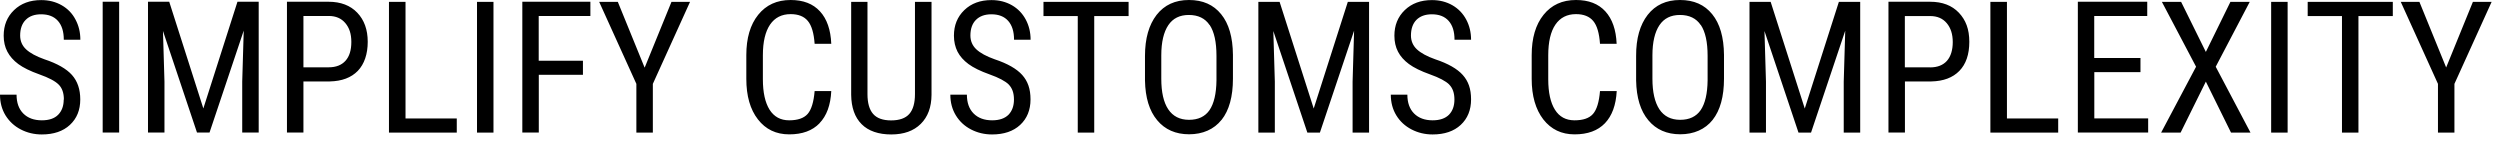 <?xml version="1.0" encoding="utf-8"?>
<svg width="299px" height="17px" viewBox="0 0 299 17" version="1.1" xmlns:xlink="http://www.w3.org/1999/xlink" xmlns="http://www.w3.org/2000/svg">
  <defs>
    <path d="M299 0L299 0L299 17L0 17L0 0L299 0Z" id="path_1" />
    <clipPath id="clip_1">
      <use xlink:href="#path_1" clip-rule="evenodd" fill-rule="evenodd" />
    </clipPath>
  </defs>
  <g id="aidock-slogen-dark" clip-path="url(#clip_1)">
    <path d="M299 0L299 0L299 17L0 17L0 0L299 0Z" id="aidock-slogen-dark" fill="#FFFFFF" fill-opacity="0" stroke="none" />
    <g id="Group-52-Copy">
      <path d="M7.64 11.9C7.64 11.12 7.43 10.52 7.01 10.11C6.59 9.69 5.82 9.29 4.72 8.9C3.62 8.51 2.77 8.09 2.19 7.66C1.61 7.23 1.17 6.73 0.88 6.18C0.59 5.63 0.44 4.99 0.44 4.27C0.44 3.03 0.85 2.01 1.68 1.21C2.51 0.41 3.59 0.01 4.93 0.01C5.85 0.01 6.66 0.22 7.38 0.63C8.1 1.04 8.65 1.61 9.03 2.34C9.42 3.07 9.61 3.87 9.61 4.75L7.63 4.75C7.63 3.78 7.4 3.03 6.93 2.5C6.46 1.97 5.79 1.71 4.92 1.71C4.13 1.71 3.51 1.93 3.07 2.38C2.63 2.82 2.41 3.45 2.41 4.25C2.41 4.91 2.65 5.46 3.12 5.9C3.59 6.34 4.32 6.74 5.31 7.09C6.85 7.6 7.95 8.23 8.61 8.97C9.27 9.71 9.6 10.69 9.6 11.89C9.6 13.16 9.19 14.17 8.36 14.94C7.54 15.7 6.42 16.08 5 16.08C4.09 16.08 3.25 15.88 2.48 15.48C1.71 15.08 1.11 14.52 0.66 13.8C0.22 13.08 0 12.25 0 11.32L1.98 11.32C1.98 12.29 2.25 13.04 2.79 13.58C3.33 14.12 4.07 14.39 5 14.39C5.87 14.39 6.52 14.17 6.96 13.72C7.4 13.27 7.62 12.67 7.62 11.9L7.64 11.9ZM98.01 14.74C98.87 13.85 99.34 12.57 99.42 10.89L97.43 10.89C97.32 12.21 97.04 13.12 96.59 13.63C96.14 14.14 95.4 14.39 94.38 14.39C93.36 14.39 92.58 13.97 92.04 13.12C91.51 12.27 91.24 11.06 91.24 9.48L91.24 6.61C91.24 5 91.53 3.78 92.1 2.94C92.67 2.11 93.49 1.69 94.56 1.69C95.48 1.69 96.17 1.96 96.62 2.51C97.07 3.05 97.34 3.96 97.43 5.24L99.42 5.24C99.35 3.56 98.9 2.26 98.07 1.36C97.24 0.45 96.07 -1.52588e-05 94.56 -1.52588e-05C92.92 -1.52588e-05 91.63 0.59 90.68 1.77C89.73 2.95 89.26 4.56 89.26 6.59L89.26 9.43C89.26 11.47 89.72 13.09 90.65 14.28C91.57 15.47 92.82 16.07 94.39 16.07C95.96 16.07 97.16 15.63 98.02 14.74L98.01 14.74ZM120.64 10.11C121.06 10.53 121.27 11.12 121.27 11.9C121.27 12.67 121.05 13.27 120.62 13.72C120.18 14.16 119.53 14.39 118.66 14.39C117.73 14.39 116.99 14.12 116.45 13.58C115.91 13.04 115.64 12.29 115.64 11.32L113.66 11.32C113.66 12.25 113.88 13.08 114.32 13.8C114.76 14.52 115.36 15.08 116.13 15.48C116.9 15.88 117.74 16.08 118.65 16.08C120.07 16.08 121.19 15.7 122.01 14.94C122.83 14.18 123.25 13.16 123.25 11.89C123.25 10.62 122.92 9.71 122.26 8.97C121.6 8.23 120.5 7.6 118.96 7.09C117.97 6.74 117.24 6.34 116.77 5.9C116.3 5.46 116.06 4.9 116.06 4.25C116.06 3.45 116.28 2.82 116.72 2.38C117.16 1.94 117.77 1.71 118.57 1.71C119.44 1.71 120.11 1.97 120.58 2.5C121.05 3.03 121.28 3.78 121.28 4.75L123.26 4.75C123.26 3.88 123.07 3.07 122.68 2.34C122.29 1.61 121.74 1.04 121.03 0.63C120.31 0.22 119.5 0.01 118.58 0.01C117.24 0.01 116.16 0.41 115.33 1.21C114.5 2.01 114.09 3.03 114.09 4.27C114.09 4.99 114.24 5.62 114.52 6.18C114.81 6.74 115.25 7.23 115.83 7.66C116.41 8.09 117.26 8.51 118.36 8.9C119.46 9.29 120.23 9.7 120.65 10.11L120.64 10.11ZM146.1 14.34C147.01 13.19 147.46 11.54 147.46 9.41L147.46 6.56C147.44 4.45 146.97 2.83 146.05 1.7C145.13 0.56 143.85 0 142.2 0C140.55 0 139.26 0.59 138.33 1.78C137.41 2.97 136.94 4.6 136.94 6.69L136.94 9.63C136.98 11.68 137.46 13.26 138.4 14.38C139.33 15.5 140.61 16.06 142.22 16.06C143.83 16.06 145.19 15.48 146.1 14.33L146.1 14.34ZM173.32 10.11C173.74 10.53 173.95 11.12 173.95 11.9C173.95 12.68 173.73 13.27 173.3 13.72C172.86 14.16 172.21 14.39 171.34 14.39C170.41 14.39 169.67 14.12 169.13 13.58C168.59 13.04 168.32 12.29 168.32 11.32L166.34 11.32C166.34 12.25 166.56 13.08 167 13.8C167.44 14.52 168.05 15.08 168.82 15.48C169.59 15.88 170.43 16.08 171.34 16.08C172.76 16.08 173.88 15.7 174.7 14.94C175.52 14.18 175.94 13.16 175.94 11.89C175.94 10.62 175.61 9.71 174.95 8.97C174.29 8.23 173.19 7.6 171.65 7.09C170.66 6.74 169.93 6.34 169.46 5.9C168.99 5.46 168.75 4.9 168.75 4.25C168.75 3.45 168.97 2.82 169.4 2.38C169.84 1.94 170.45 1.71 171.25 1.71C172.12 1.71 172.79 1.97 173.26 2.5C173.73 3.03 173.96 3.78 173.96 4.75L175.94 4.75C175.94 3.88 175.75 3.07 175.36 2.34C174.97 1.61 174.42 1.04 173.71 0.63C172.99 0.22 172.18 0.01 171.26 0.01C169.92 0.01 168.84 0.41 168.01 1.21C167.18 2.01 166.77 3.03 166.77 4.27C166.77 4.99 166.91 5.62 167.2 6.18C167.49 6.74 167.93 7.23 168.51 7.66C169.09 8.09 169.94 8.51 171.04 8.9C172.14 9.29 172.91 9.7 173.33 10.11L173.32 10.11ZM193.36 10.89C193.27 12.57 192.8 13.85 191.95 14.74C191.09 15.63 189.89 16.07 188.32 16.07C186.75 16.07 185.51 15.47 184.58 14.28C183.66 13.09 183.19 11.47 183.19 9.43L183.19 6.59C183.19 4.56 183.66 2.95 184.61 1.77C185.56 0.59 186.85 2.28882e-05 188.49 2.28882e-05C190 2.28882e-05 191.17 0.45 192 1.36C192.83 2.27 193.28 3.56 193.35 5.24L191.36 5.24C191.27 3.97 191.01 3.06 190.55 2.51C190.1 1.97 189.41 1.69 188.49 1.69C187.42 1.69 186.6 2.11 186.03 2.94C185.46 3.77 185.17 5 185.17 6.61L185.17 9.48C185.17 11.06 185.44 12.28 185.97 13.12C186.5 13.97 187.28 14.39 188.31 14.39C189.34 14.39 190.07 14.14 190.52 13.63C190.97 13.12 191.25 12.21 191.36 10.89L193.35 10.89L193.36 10.89ZM204.83 14.34C205.74 13.19 206.19 11.54 206.19 9.41L206.19 6.56C206.17 4.45 205.7 2.83 204.78 1.7C203.86 0.56 202.58 0 200.93 0C199.28 0 197.99 0.59 197.06 1.78C196.14 2.97 195.67 4.6 195.68 6.69L195.68 9.63C195.72 11.68 196.2 13.26 197.14 14.38C198.07 15.5 199.35 16.06 200.96 16.06C202.57 16.06 203.93 15.48 204.84 14.33L204.83 14.34ZM14.25 15.85L12.28 15.85L12.28 0.21L14.25 0.21L14.25 15.85L14.25 15.85ZM24.32 12.97L20.24 0.21L17.7 0.21L17.7 15.85L19.67 15.85L19.67 9.76L19.49 3.7L23.56 15.85L25.06 15.85L29.15 3.66L28.97 9.76L28.97 15.85L30.94 15.85L30.94 0.21L28.4 0.21L24.32 12.97L24.32 12.97ZM36.29 9.73L36.29 15.85L34.32 15.85L34.32 0.21L39.3 0.21C40.75 0.21 41.9 0.65 42.73 1.52C43.56 2.39 43.98 3.55 43.98 5C43.98 6.45 43.58 7.66 42.79 8.48C42 9.29 40.88 9.71 39.44 9.74L36.28 9.74L36.29 9.73ZM54.63 14.17L48.5 14.17L48.5 0.22L46.52 0.22L46.52 15.86L54.63 15.86L54.63 14.17L54.63 14.17ZM59.02 15.86L57.05 15.86L57.05 0.22L59.02 0.22L59.02 15.86L59.02 15.86ZM64.43 8.95L69.72 8.95L69.72 7.26L64.43 7.26L64.43 1.91L70.61 1.91L70.61 0.21L62.47 0.21L62.47 15.85L64.44 15.85L64.44 8.94L64.43 8.95ZM77.11 8.07L80.31 0.22L82.53 0.22L78.08 10.03L78.08 15.86L76.11 15.86L76.11 10.03L71.66 0.22L73.89 0.22L77.09 8.07L77.11 8.07ZM111.41 0.22L111.41 11.34C111.4 12.82 110.97 13.98 110.12 14.82C109.27 15.66 108.1 16.08 106.59 16.08C105.08 16.08 103.86 15.67 103.05 14.85C102.23 14.03 101.82 12.86 101.8 11.34L101.8 0.22L103.75 0.22L103.75 11.26C103.75 12.31 103.97 13.1 104.42 13.62C104.87 14.14 105.59 14.4 106.58 14.4C107.57 14.4 108.31 14.14 108.76 13.62C109.21 13.1 109.43 12.31 109.43 11.26L109.43 0.22L111.41 0.22L111.41 0.22ZM134.98 1.92L130.87 1.92L130.87 15.86L128.9 15.86L128.9 1.92L124.8 1.92L124.8 0.22L134.98 0.22L134.98 1.92L134.98 1.92ZM161.2 0.22L163.74 0.22L163.74 15.86L161.77 15.86L161.77 9.77L161.95 3.67L157.86 15.86L156.36 15.86L152.29 3.71L152.47 9.77L152.47 15.86L150.5 15.86L150.5 0.22L153.04 0.22L157.12 12.98L161.2 0.22L161.2 0.22ZM219.94 0.22L222.48 0.22L222.48 15.86L220.51 15.86L220.51 9.77L220.69 3.67L216.6 15.86L215.1 15.86L211.03 3.71L211.21 9.77L211.21 15.86L209.24 15.86L209.24 0.22L211.77 0.22L215.85 12.98L219.93 0.22L219.94 0.22ZM227.83 15.86L227.83 9.74L230.99 9.74C232.43 9.71 233.55 9.29 234.34 8.48C235.13 7.67 235.53 6.51 235.53 5C235.53 3.49 235.11 2.4 234.28 1.52C233.45 0.65 232.31 0.21 230.85 0.21L225.86 0.21L225.86 15.85L227.83 15.85L227.83 15.86ZM240.03 14.17L246.16 14.17L246.16 15.86L238.05 15.86L238.05 0.22L240.03 0.22L240.03 14.17L240.03 14.17ZM250.47 8.63L256 8.63L256 6.94L250.47 6.94L250.47 1.91L256.81 1.91L256.81 0.21L248.51 0.21L248.51 15.85L256.92 15.85L256.92 14.16L250.48 14.16L250.48 8.62L250.47 8.63ZM263.82 6.21L266.76 0.22L269.07 0.22L265 7.98L269.16 15.86L266.83 15.86L263.82 9.76L260.8 15.86L258.47 15.86L262.65 7.98L258.56 0.22L260.86 0.22L263.82 6.21L263.82 6.21ZM271.63 15.86L273.6 15.86L273.6 0.22L271.63 0.22L271.63 15.86L271.63 15.86ZM286.18 1.92L282.07 1.92L282.07 15.86L280.1 15.86L280.1 1.92L276 1.92L276 0.22L286.18 0.22L286.18 1.92L286.18 1.92ZM295.76 0.22L292.56 8.07L289.36 0.22L287.13 0.22L291.58 10.03L291.58 15.86L293.55 15.86L293.55 10.03L298 0.22L295.78 0.22L295.76 0.22ZM144.68 2.99C145.22 3.8 145.49 5.03 145.49 6.68L145.49 9.61C145.47 11.21 145.19 12.39 144.66 13.17C144.13 13.94 143.31 14.33 142.21 14.33C141.11 14.33 140.28 13.91 139.72 13.07C139.16 12.23 138.89 11.01 138.89 9.42L138.89 6.62C138.89 5.03 139.18 3.83 139.73 3.01C140.28 2.19 141.1 1.79 142.18 1.79C143.3 1.79 144.13 2.19 144.67 3L144.68 2.99ZM203.42 2.99C203.96 3.8 204.23 5.03 204.23 6.68L204.23 9.61C204.21 11.21 203.93 12.39 203.4 13.17C202.87 13.94 202.05 14.33 200.95 14.33C199.85 14.33 199.02 13.91 198.46 13.07C197.91 12.23 197.63 11.01 197.63 9.42L197.63 6.62C197.63 5.03 197.92 3.83 198.47 3.01C199.02 2.19 199.84 1.79 200.92 1.79C202.04 1.79 202.87 2.19 203.41 3L203.42 2.99ZM36.29 8.05L39.31 8.05C40.18 8.05 40.85 7.79 41.32 7.27C41.79 6.75 42.02 6 42.02 5.02C42.02 4.04 41.78 3.33 41.3 2.76C40.82 2.19 40.16 1.91 39.32 1.91L36.29 1.91L36.29 8.04L36.29 8.05ZM230.84 8.05L227.82 8.05L227.82 1.92L230.85 1.92C231.69 1.92 232.35 2.2 232.83 2.77C233.31 3.34 233.55 4.09 233.55 5.03C233.55 5.97 233.32 6.75 232.85 7.28C232.38 7.8 231.71 8.06 230.84 8.06L230.84 8.05Z" id="SIMPLIFY-CUSTOMS-COMPLEXITY" fill="#000000" fill-rule="evenodd" stroke="none" />
    </g>
  </g>
</svg>